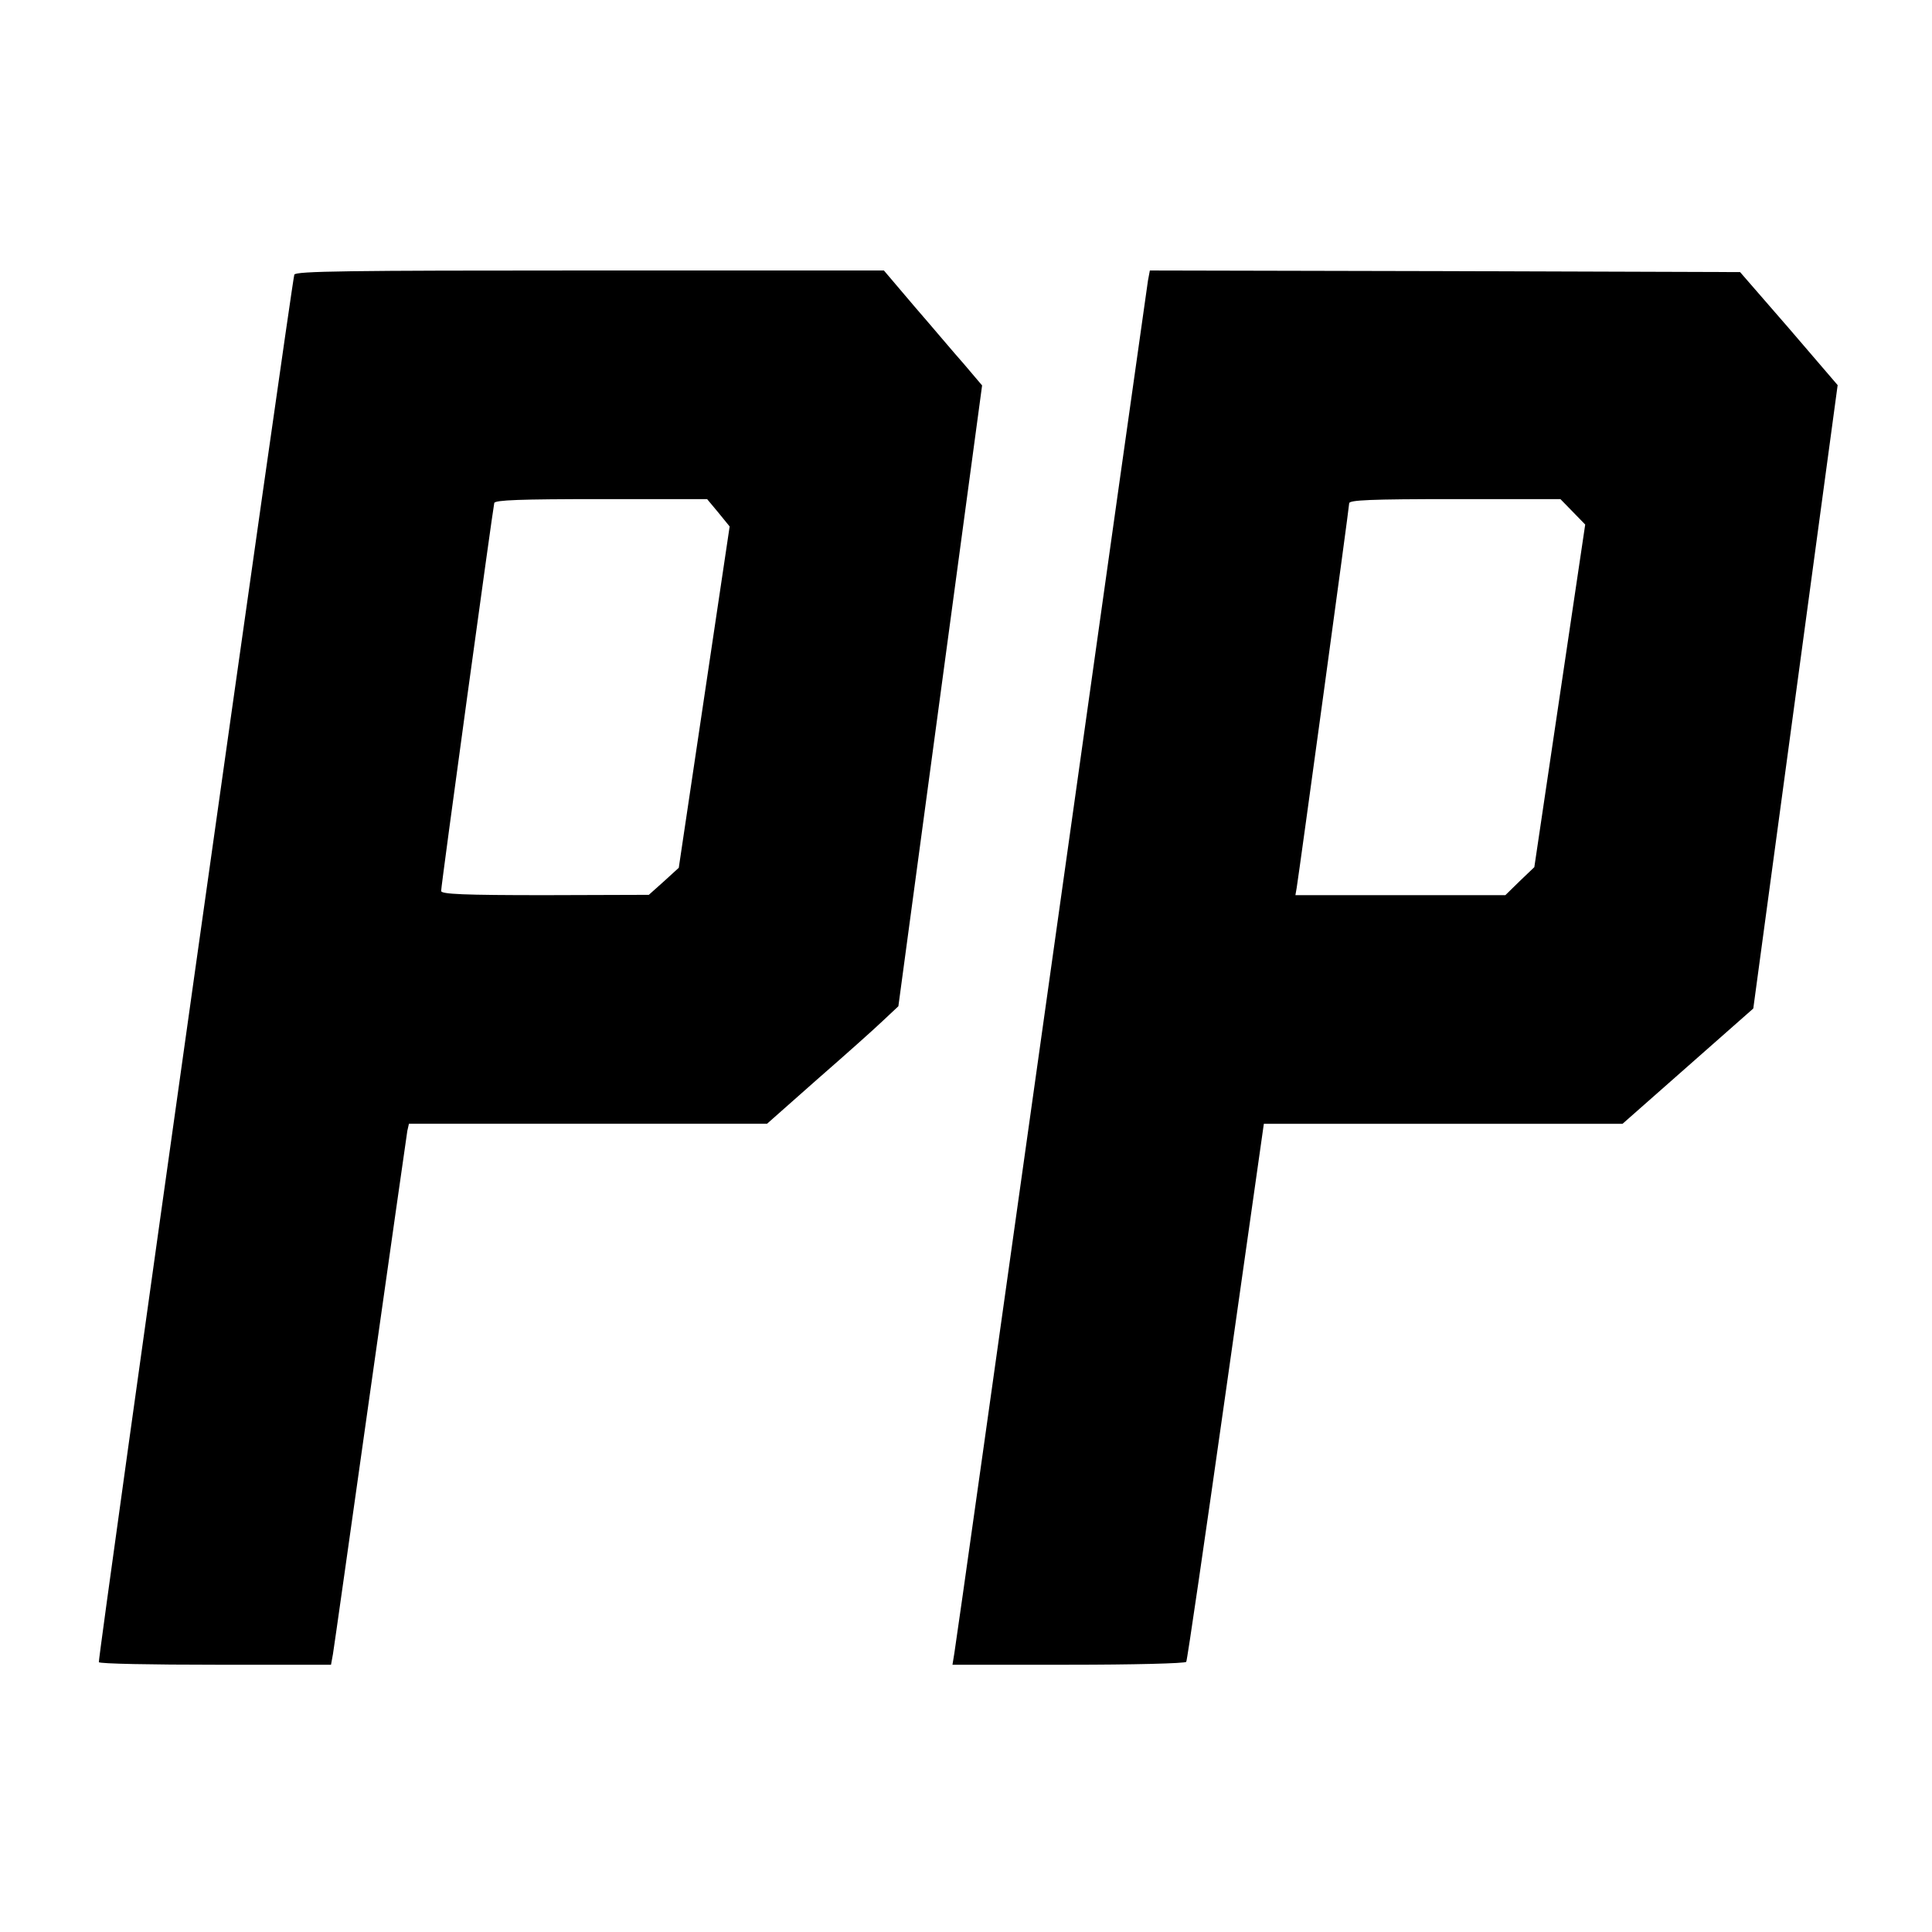 <?xml version="1.0" standalone="no"?>
<!DOCTYPE svg PUBLIC "-//W3C//DTD SVG 20010904//EN"
 "http://www.w3.org/TR/2001/REC-SVG-20010904/DTD/svg10.dtd">
<svg version="1.0" xmlns="http://www.w3.org/2000/svg"
 width="600pt" height="600pt" viewBox="0 0 600 600"
 preserveAspectRatio="xMidYMid meet">
<g transform="translate(0,600) scale(0.1,-0.1)"
fill="#000000" stroke="none">
<path d="M914 5147 c-8 -23 -611 -4301 -607 -4309 2 -5 165 -8 362 -8 l359 0
6 33 c3 17 55 385 116 817 61 432 113 795 115 808 l5 22 556 0 556 0 156 138
c86 75 178 157 204 182 l48 45 130 964 130 964 -56 66 c-32 36 -100 117 -153
178 l-96 113 -913 0 c-752 0 -914 -2 -918 -13z m1317 -739 l35 -43 -79 -530
-79 -530 -46 -42 -47 -42 -322 -1 c-252 0 -323 3 -323 13 0 18 161 1190 165
1205 3 9 79 12 333 12 l328 0 35 -42z"/>
<path d="M3565 5128 c-3 -18 -138 -976 -300 -2128 -162 -1152 -297 -2112 -301
-2133 l-6 -37 361 0 c198 0 362 4 365 9 3 4 58 382 123 840 l118 831 557 0
557 0 203 179 203 179 131 968 131 968 -151 176 -152 175 -916 3 -917 2 -6
-32z m1320 -718 l38 -39 -79 -532 -79 -532 -45 -43 -45 -44 -326 0 -326 0 4
23 c8 49 163 1182 163 1194 0 10 65 13 328 13 l328 0 39 -40z"/>
</g>
</svg>
